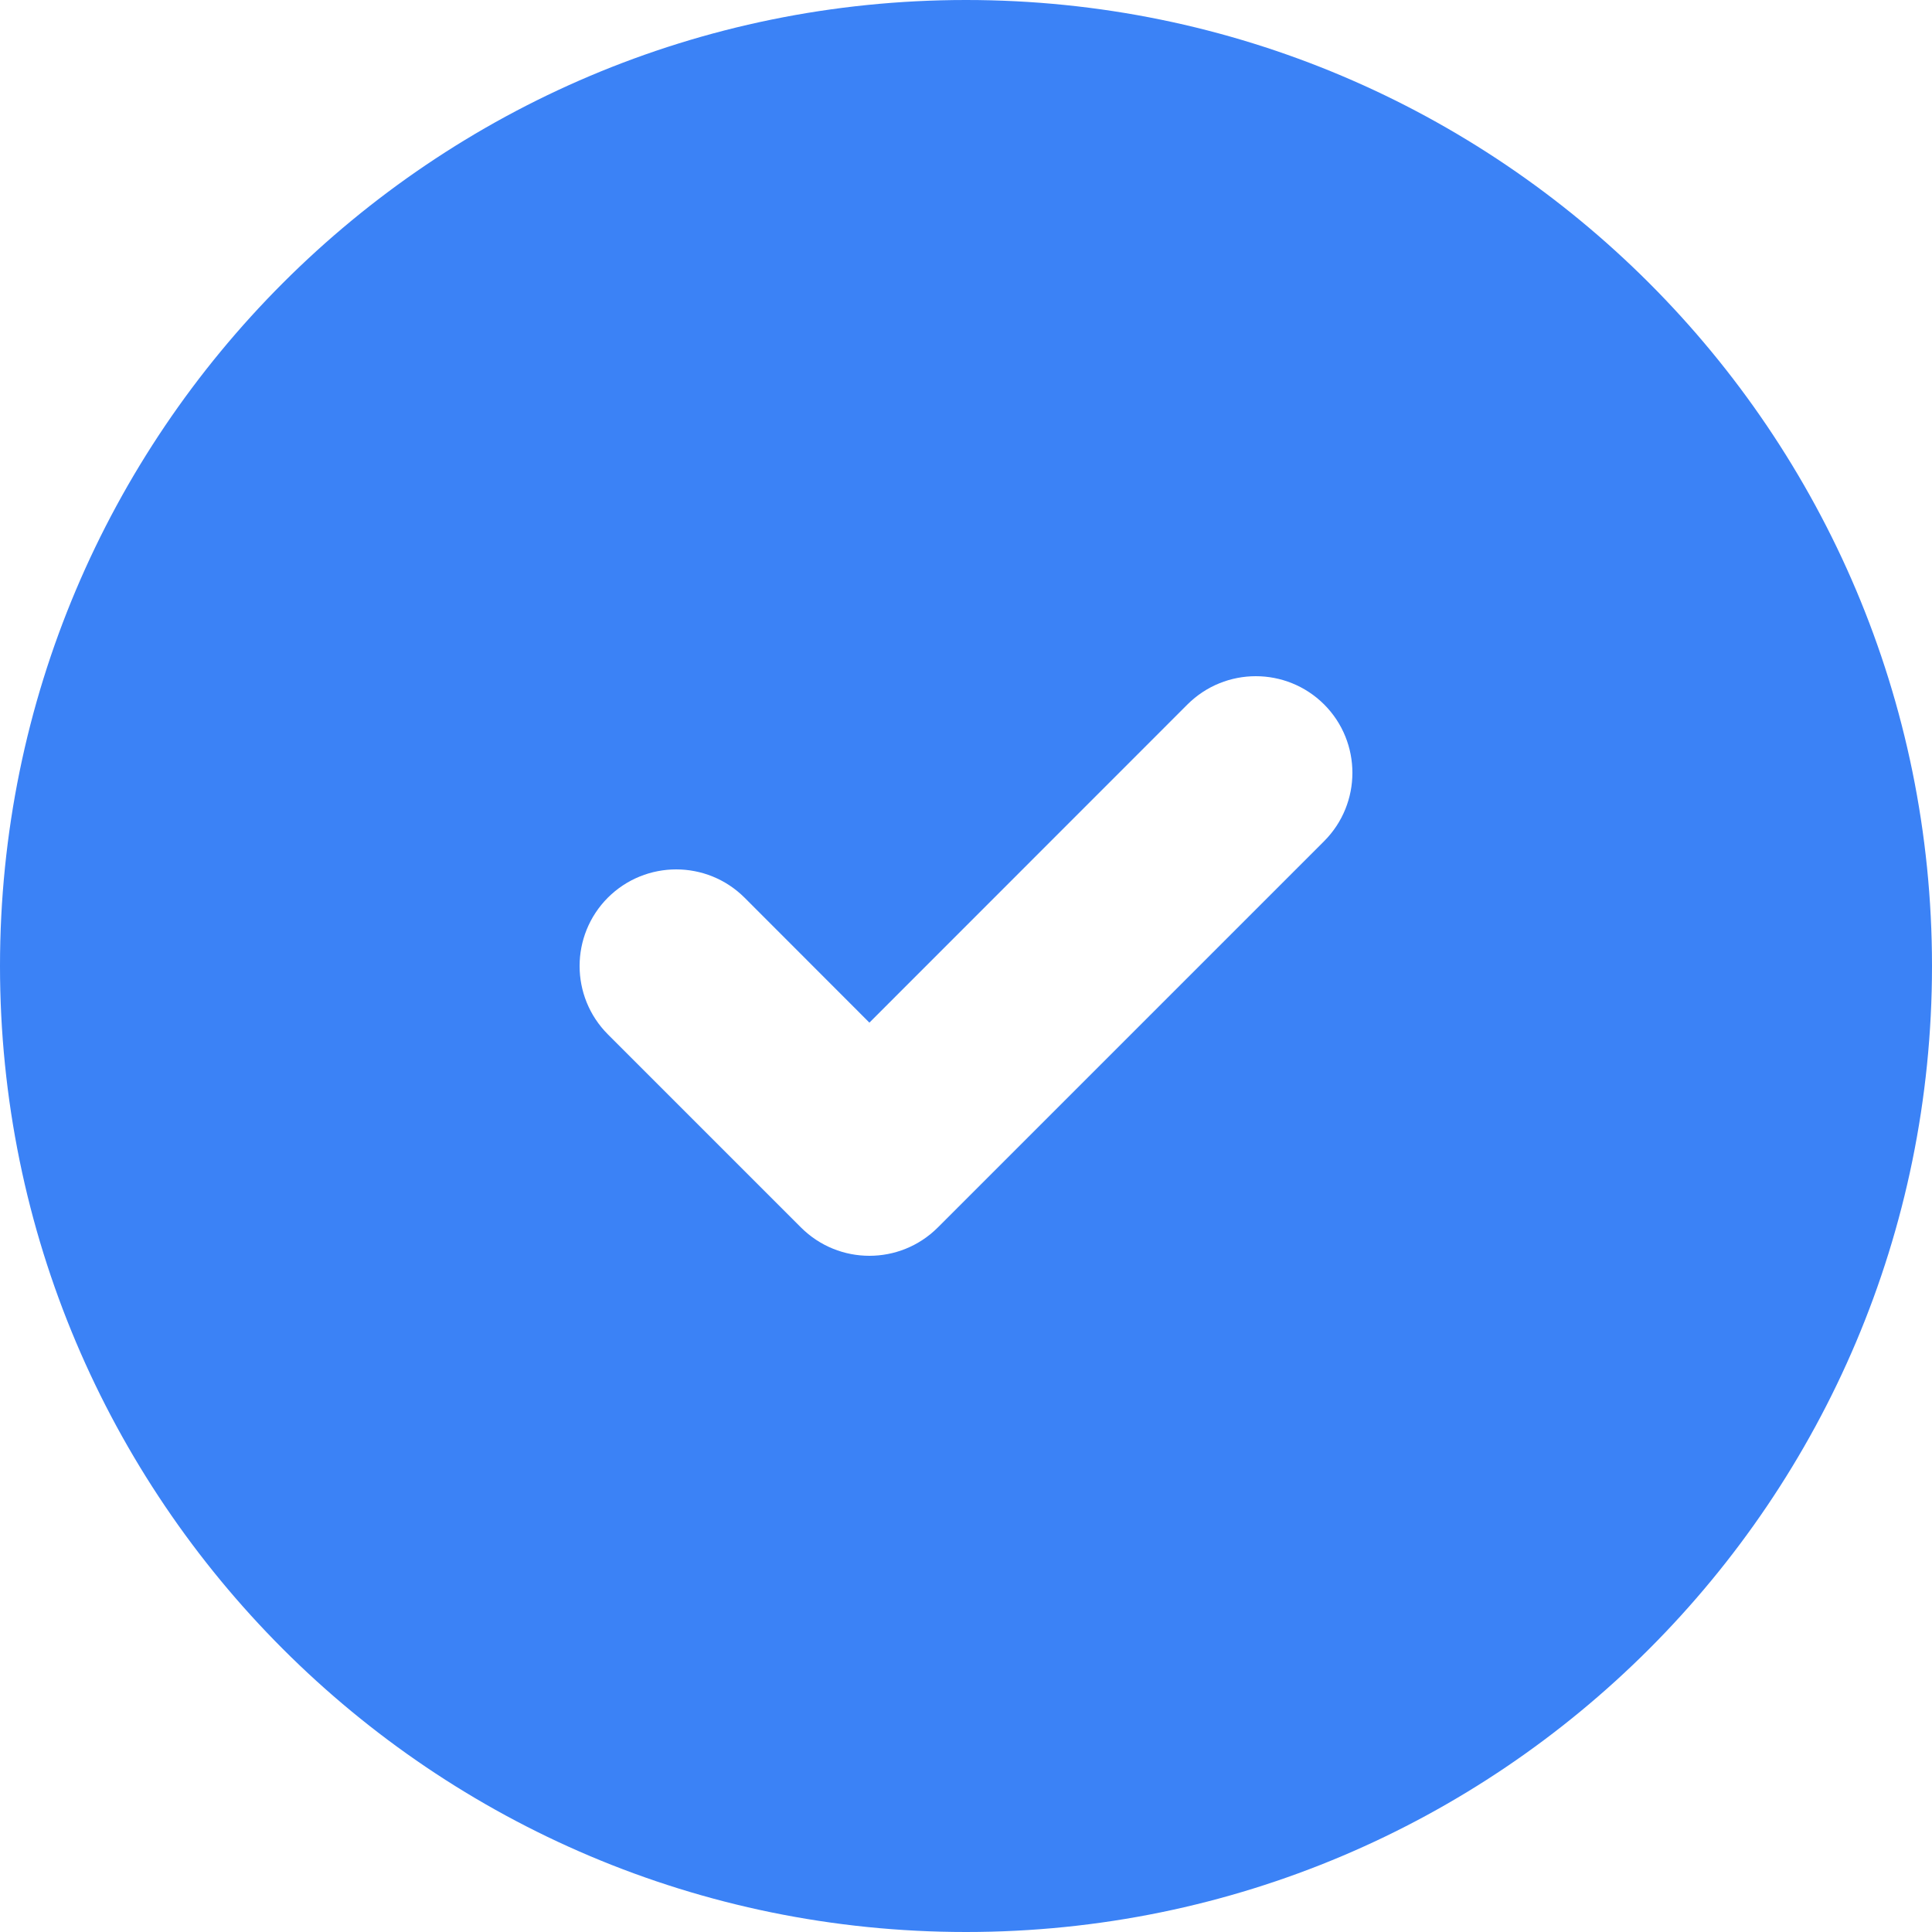 <svg width="16" height="16" viewBox="0 0 16 16" fill="none" xmlns="http://www.w3.org/2000/svg">
    <path fill-rule="evenodd" clip-rule="evenodd" d="M0 8C0 3.582 3.582 0 8 0C12.418 0 16 3.582 16 8C16 12.418 12.418 16 8 16C3.582 16 0 12.418 0 8ZM10.966 6.966C11.278 6.653 11.278 6.147 10.966 5.834C10.653 5.522 10.147 5.522 9.834 5.834L7.2 8.469L6.166 7.434C5.853 7.122 5.347 7.122 5.034 7.434C4.722 7.747 4.722 8.253 5.034 8.566L6.634 10.166C6.947 10.478 7.453 10.478 7.766 10.166L10.966 6.966Z" fill="#3B82F6"/>
</svg>
